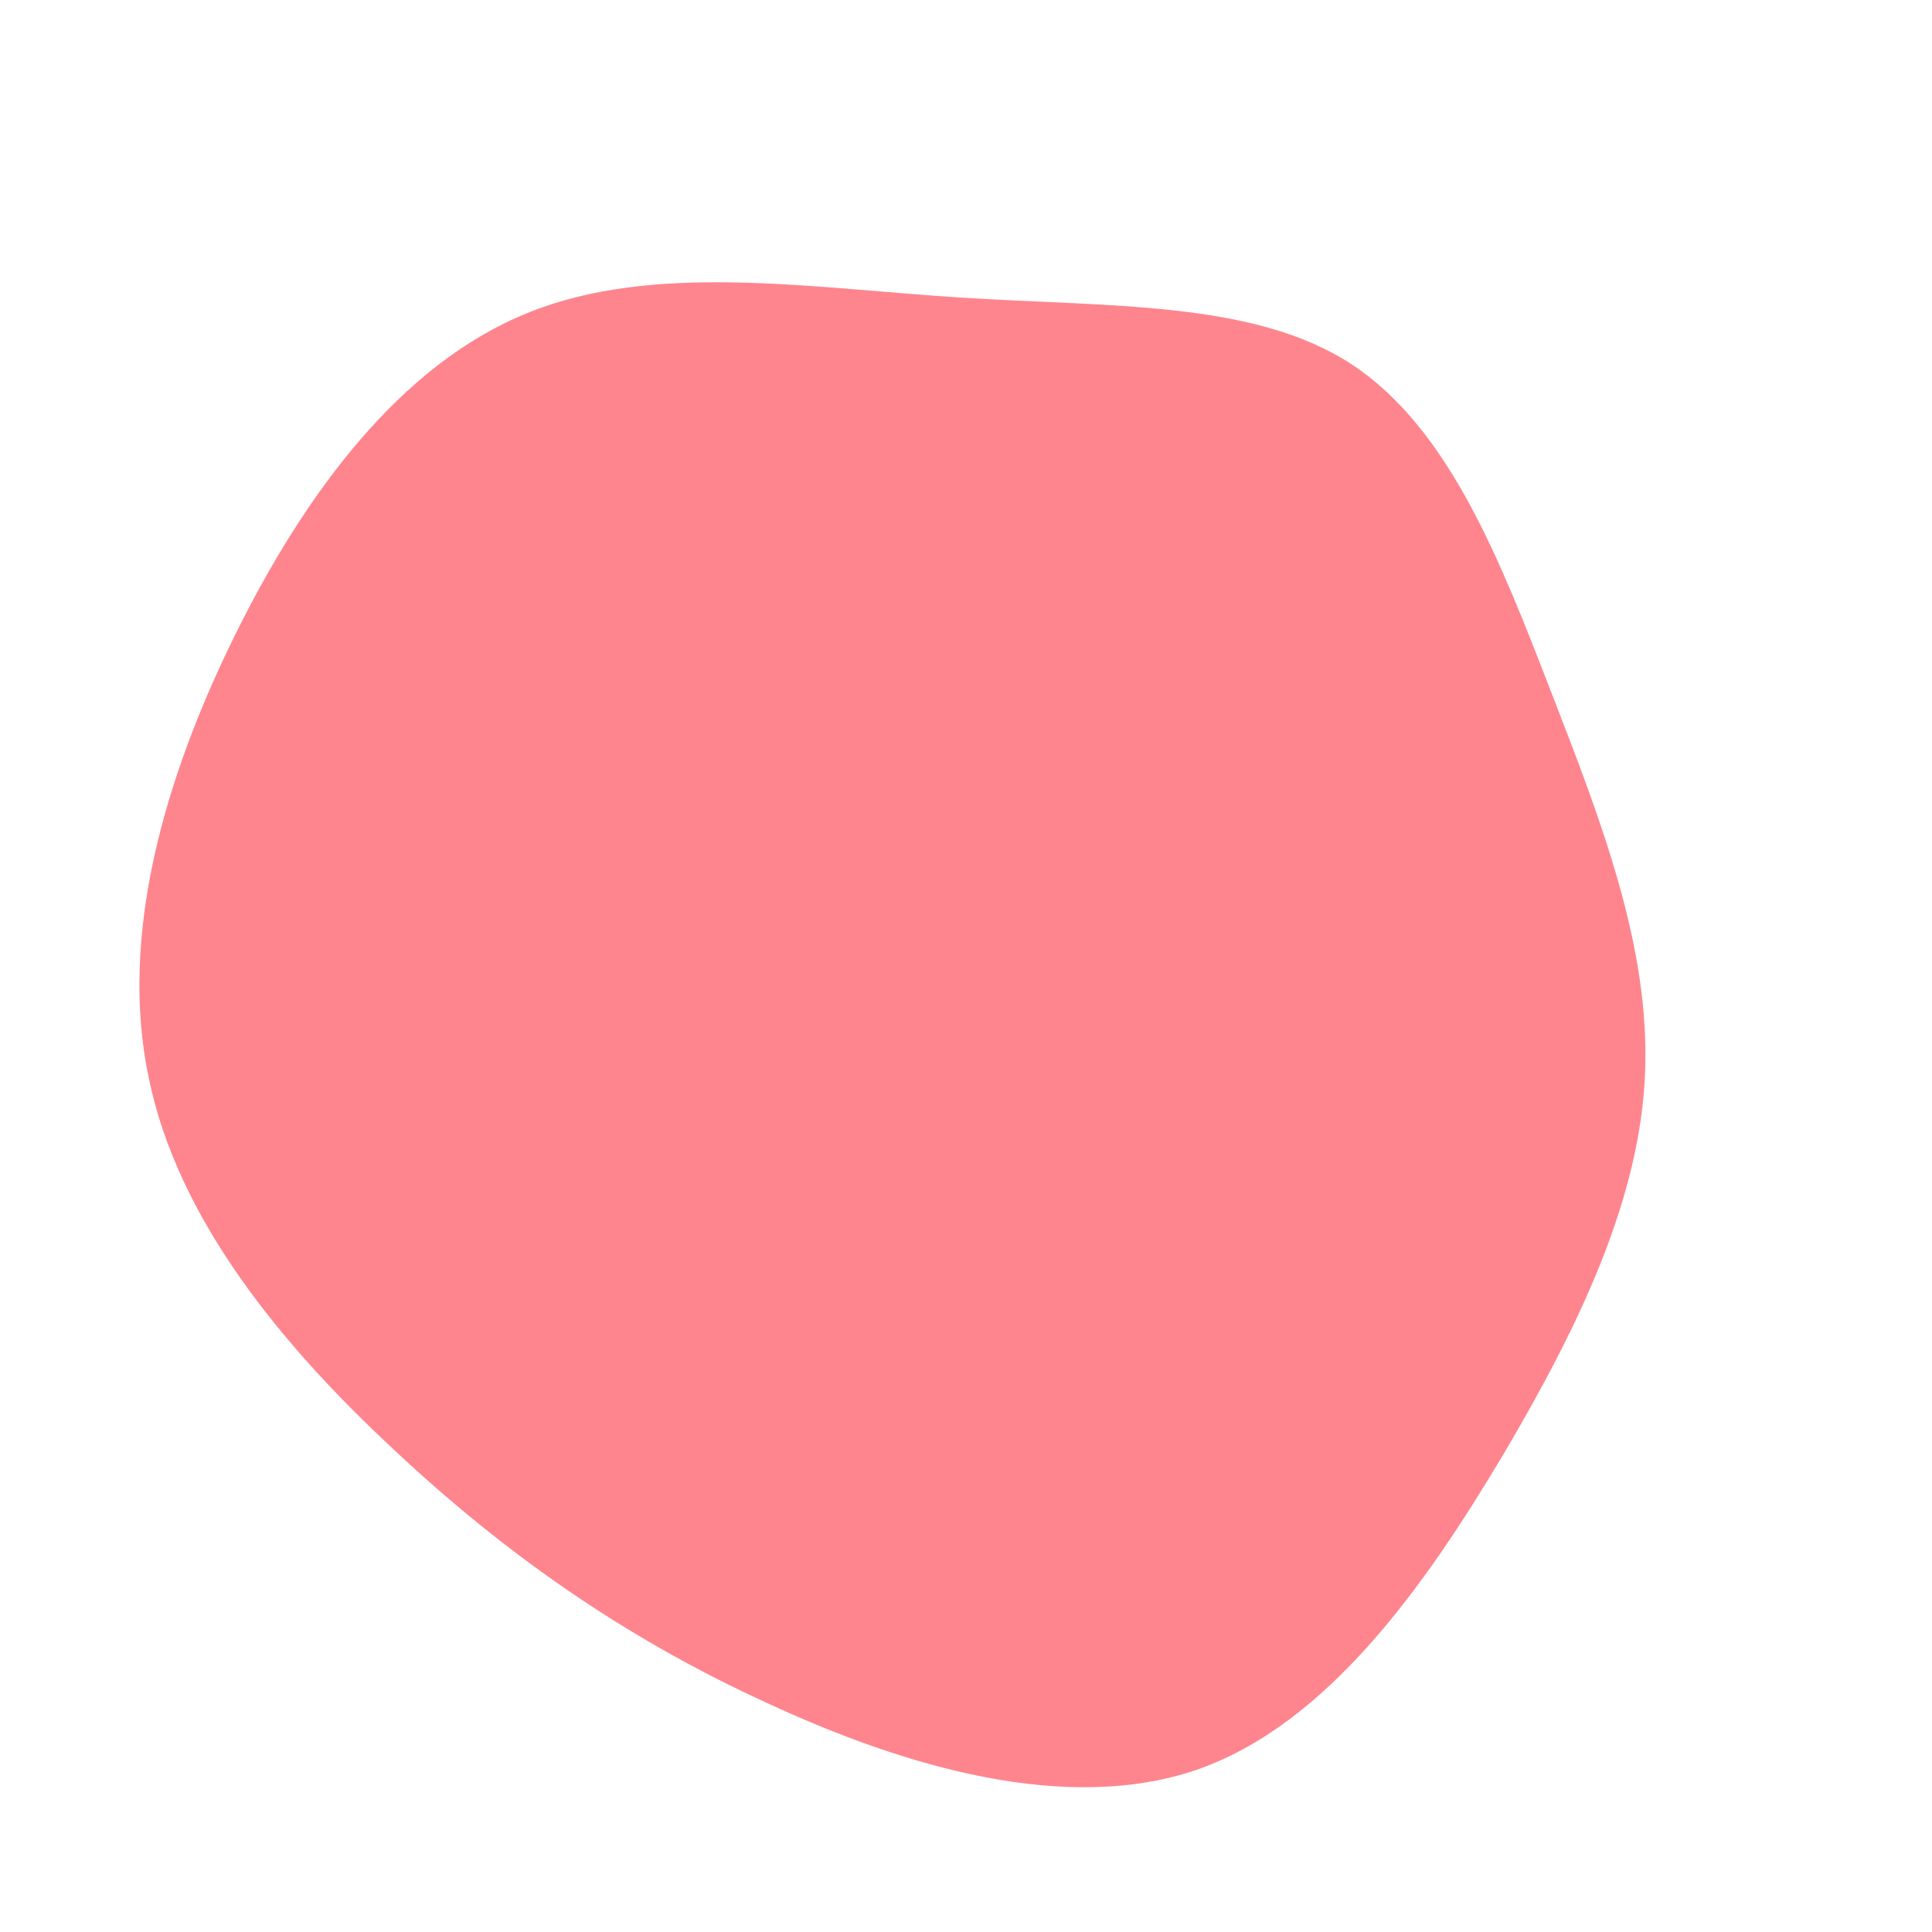 <?xml version="1.0" standalone="no"?>
<svg viewBox="0 0 200 200" xmlns="http://www.w3.org/2000/svg">
  <path fill="#FE858E" d="M39.9,-62.3C50.1,-55.6,55.4,-41.7,60.6,-28.3C65.8,-14.9,70.8,-2,70.3,11C69.8,23.9,63.7,36.9,55.6,50.6C47.5,64.2,37.4,78.5,23.9,83.2C10.5,87.8,-6.2,83,-20.8,76.2C-35.4,69.5,-47.8,60.8,-59.3,50C-70.9,39.2,-81.6,26.2,-84.6,11.6C-87.7,-3.1,-83,-19.4,-75.7,-34.2C-68.4,-49,-58.5,-62.3,-45.4,-67.6C-32.4,-72.9,-16.2,-70.2,-0.6,-69.2C14.9,-68.2,29.8,-68.9,39.9,-62.3Z" transform="translate(100 100)" />
</svg>
